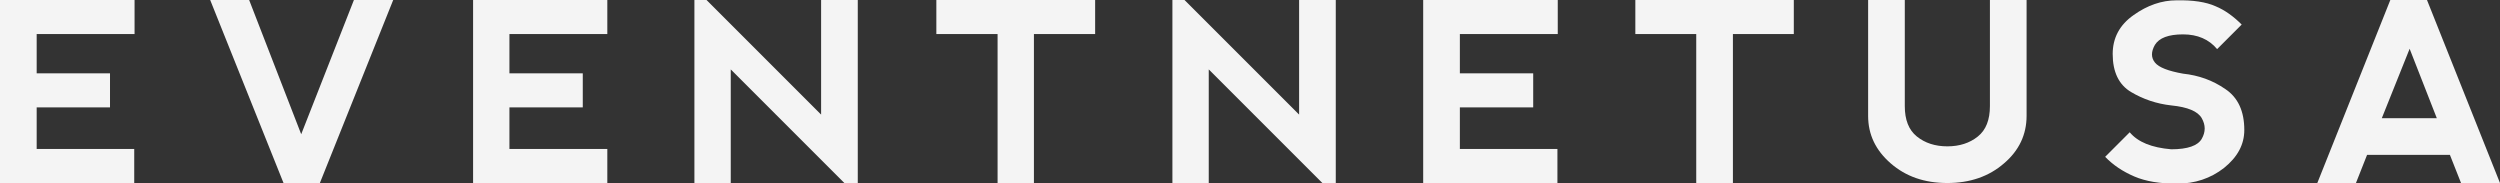 <?xml version="1.0" encoding="utf-8"?>
<!-- Generator: Adobe Illustrator 19.0.0, SVG Export Plug-In . SVG Version: 6.00 Build 0)  -->
<svg version="1.1" id="Layer_1" xmlns="http://www.w3.org/2000/svg" xmlns:xlink="http://www.w3.org/1999/xlink" x="0px" y="0px"
	 viewBox="0 0 763.6 55.9" style="enable-background:new 0 0 763.6 55.9;" xml:space="preserve">
<rect x="0" y="0" width="763.6" height="55.9" fill="#333333" stroke="none"/>
<style type="text/css">
	.st0{fill:#F4F4F4;}
	.st1{display:none;clip-path:url(#SVGID_2_);fill:none;stroke:#000000;}
	.st2{display:none;clip-path:url(#SVGID_2_);}
</style>
<polygon class="st0" points="0,55.9 0,0 41.1,0 41.1,10.4 11.2,10.4 11.2,22.4 33.6,22.4 33.6,32.8 11.2,32.8 11.2,45.5 41,45.5 
	41,55.9 "/>
<polygon class="st0" points="76.1,0 92,41 108.1,0 120.1,0 97.7,55.9 86.6,55.9 64.2,0 "/>
<polygon class="st0" points="144.5,55.9 144.5,0 185.5,0 185.5,10.4 155.6,10.4 155.6,22.4 178,22.4 178,32.8 155.6,32.8 
	155.6,45.5 185.5,45.5 185.5,55.9 "/>
<polygon class="st0" points="212.1,55.9 212.1,0 215.8,0 250.8,35 250.8,0 262,0 262,55.9 257.9,55.9 223.2,21.2 223.2,55.9 "/>
<polygon class="st0" points="334.5,0 334.5,10.4 315.8,10.4 315.8,55.9 304.7,55.9 304.7,10.4 286,10.4 286,0 "/>
<polygon class="st0" points="358.1,55.9 358.1,0 361.8,0 396.8,35 396.8,0 408,0 408,55.9 403.9,55.9 369.2,21.2 369.2,55.9 "/>
<polygon class="st0" points="434.7,55.9 434.7,0 475.8,0 475.8,10.4 445.9,10.4 445.9,22.4 468.3,22.4 468.3,32.8 445.9,32.8 
	445.9,45.5 475.7,45.5 475.7,55.9 "/>
<polygon class="st0" points="547.9,0 547.9,10.4 529.3,10.4 529.3,55.9 518.1,55.9 518.1,10.4 499.5,10.4 499.5,0 "/>
<g>
	<defs>
		<rect id="SVGID_1_" x="-1805.4" y="-1241.3" width="4320" height="2592"/>
	</defs>
	<clipPath id="SVGID_2_">
		<use xlink:href="#SVGID_1_"  style="display:none;overflow:visible;"/>
	</clipPath>
	<path class="st1" d="M152.4-133.9c2.2,8.2,1,15.9-3.7,22.7c1.3-10.6-5.6-17.3-15.8-19.9c0.3,19.6-1.5,60.5-19.4,73.2
		c0.4,12.3-9.6,31.1-4.9,41.9c0,0,3.7,41.4,16.6,70.4c-4.4,18,32,20.5,30,42.8c26.5,3.3,37.3,10,59.9,24.9
		c16.8,11.2,44.7,9.5,64.5,12.3c9.1,1.3,12.1,15.4,15.4,21.9c12.3,24.4,15.9,0.3,26.5-0.5c30.8-2.5,25.4,53.8,59.5,53.8
		c0,0-10.4-20.4,7-34.2c11.2-2.5,16.2-23.6,67.5-9.9c6.9,2.6,14.3,2.2,21-1.2c-4.9-10.8,2.8-17.7,13.5-19.5c26.7-4.6,49-1,59.9,22.7
		c6.6,14.2,48.4,60.1,37.7,15.9c-7.9-32.5-44.8-58.6-5.7-88.1c7.8-12.4,4.5-13,13-14.2c0,0,4.5-13.2,13.2-13.8
		c12-14.7-1.5-28.9,2.5-46.3c7.3-31.6,4.1-46,37-60.7c-30.2-29.5,38.5-42.8,8.6-62.1c-0.5-8-10.2-23.7-19.7-17.2
		c-8.1,5.5-3.5,25.9-11.2,34.2c-7.2,7.8-26.2,4.7-33.2,13.8C578-53,582.6-51,558.8-43.9c8.6-2.6-8.5,17.8-8.1,17.4
		c-9.2,8.5-18.7,19.8-32.1,12.4c8.4-9.1,10.9-42.4-5.6-24.9c-1.5-6.8,2-15.7-0.1-21.7c-2.5-7.3-23.6-4.9-8-11.6
		c-9.5-13.3-13.9-0.8-25.7-1.7c-6.3-0.5-13.1-8.7-19.3-8.4c-5.8,0.3-11.6,14.1-19.8,8.1c-2.1-7.5-4.7,3.7-11.6,0.2
		c0,0,17.6-18.2,22.3-18.2C351.5-109.2,250.7-104.9,152.4-133.9"/>
	<polygon class="st2" points="634.5,105.6 634.5,109.3 623.6,109.3 623.6,116.5 634.5,116.5 634.5,120.1 623.6,120.1 623.6,127.4 
		620,127.4 620,105.6 	"/>
	<path class="st2" d="M651.6,105.6c3,0,5.6,1.1,7.7,3.2c2.2,2.1,3.2,4.7,3.2,7.7c0,3-1.1,5.6-3.2,7.7c-2.1,2.1-4.7,3.2-7.7,3.2
		s-5.6-1.1-7.7-3.2c-2.1-2.1-3.2-4.7-3.2-7.7c0-3,1.1-5.5,3.2-7.7C646,106.7,648.6,105.6,651.6,105.6 M651.6,109.3
		c-2,0-3.7,0.7-5.1,2.1c-1.4,1.4-2.1,3.1-2.1,5.1c0,2,0.7,3.7,2.1,5.1c1.4,1.4,3.2,2.1,5.1,2.1c2,0,3.7-0.7,5.1-2.1
		c1.4-1.4,2.1-3.2,2.1-5.1c0-2-0.7-3.7-2.1-5.1S653.6,109.3,651.6,109.3"/>
	<path class="st2" d="M686.9,118.3c0,2.5-0.9,4.6-2.7,6.4c-1.8,1.8-3.9,2.6-6.4,2.6c-2.5,0-4.6-0.9-6.4-2.6
		c-1.8-1.8-2.6-3.9-2.6-6.4v-12.7h3.6v12.7c0,1.5,0.5,2.8,1.6,3.8c1.1,1.1,2.4,1.6,3.9,1.6c1.5,0,2.8-0.5,3.8-1.6
		c1.1-1.1,1.6-2.3,1.6-3.8v-12.7h3.6V118.3z"/>
	<polygon class="st2" points="693.2,105.6 707.7,118.6 707.7,105.6 711.3,105.6 711.3,127.4 711.3,127.3 711.3,127.4 696.8,114.3 
		696.8,127.4 693.2,127.4 	"/>
	<path class="st2" d="M717.6,105.6h7.2c1.5,0,2.9,0.3,4.2,0.9c1.3,0.6,2.5,1.4,3.5,2.3c1,1,1.8,2.1,2.4,3.5c0.6,1.3,0.9,2.7,0.9,4.2
		c0,1.5-0.3,2.9-0.9,4.2c-0.6,1.3-1.4,2.5-2.3,3.5c-1,1-2.1,1.8-3.5,2.3c-1.3,0.6-2.7,0.9-4.2,0.9h-7.2V105.6z M724.8,123.8
		c1,0,1.9-0.2,2.8-0.6c0.9-0.4,1.6-0.9,2.3-1.6c0.7-0.7,1.2-1.4,1.6-2.3c0.4-0.9,0.6-1.8,0.6-2.8c0-1-0.2-1.9-0.6-2.8
		c-0.4-0.9-0.9-1.7-1.6-2.3c-0.7-0.7-1.4-1.2-2.3-1.6c-0.9-0.4-1.8-0.6-2.8-0.6h-3.6v14.5H724.8z"/>
	<polygon class="st2" points="756.4,105.6 756.4,109.3 745.6,109.3 745.6,114.7 756.4,114.7 756.4,118.3 745.6,118.3 745.6,123.8 
		756.4,123.8 756.4,127.4 742,127.4 742,105.6 	"/>
	<path class="st2" d="M762.7,105.6h7.2c1.5,0,2.9,0.3,4.2,0.9c1.3,0.6,2.5,1.4,3.5,2.3c1,1,1.8,2.1,2.4,3.5c0.6,1.3,0.9,2.7,0.9,4.2
		c0,1.5-0.3,2.9-0.9,4.2c-0.6,1.3-1.4,2.5-2.3,3.5c-1,1-2.1,1.8-3.5,2.3c-1.3,0.6-2.7,0.9-4.2,0.9h-7.2V105.6z M769.9,123.8
		c1,0,1.9-0.2,2.8-0.6c0.9-0.4,1.6-0.9,2.3-1.6c0.7-0.7,1.2-1.4,1.6-2.3c0.4-0.9,0.6-1.8,0.6-2.8c0-1-0.2-1.9-0.6-2.8
		c-0.4-0.9-0.9-1.7-1.6-2.3c-0.7-0.7-1.4-1.2-2.3-1.6c-0.9-0.4-1.8-0.6-2.8-0.6h-3.6v14.5H769.9z"/>
	<polygon class="st2" points="802.4,97.5 802.4,97.5 808.3,97.5 808.3,127.4 802.4,127.4 802.4,105.5 798.4,109.5 794.4,105.5 	"/>
	<path class="st2" d="M835,110.8c-0.1,6.4-1.3,10.8-3.6,13.2c-2.3,2.5-5.2,3.6-8.6,3.3c-3.4-0.4-6.1-1.7-8-3.8l3.4-3.7
		c1.4,0.9,3,1.5,5,1.7c1.7,0.2,3.1-0.3,4.3-1.3c1.1-1,1.9-2.6,2.2-4.9c-2.2,1.5-4.2,2.2-6.2,2c-3.4-0.3-5.9-1.5-7.4-3.4
		c-1.5-1.9-2.1-4.4-1.8-7.5c0.3-2.8,1.4-5,3.5-6.8c2-1.7,4.8-2.4,8.2-2.1c3,0.5,5.2,1.8,6.7,4C834.2,103.7,834.9,106.8,835,110.8
		 M829.1,107.5c-0.1-2.8-1.7-4.2-4.8-4.3c-3,0.1-4.6,1.4-4.8,4c0.1,3.3,1.8,5,5,5C827.3,112,828.8,110.4,829.1,107.5"/>
	<polygon class="st2" points="843.7,127.4 843.7,125.4 853,103.1 840.3,103.1 840.2,97.5 860.6,97.5 860.6,99.7 849.5,127.4 	"/>
	<path class="st2" d="M865.8,112.9c0-4.8,1-8.5,3.1-11.2c2.1-2.7,4.8-4.1,8.3-4.1c3.4,0.1,6.2,1.1,8.4,3l-3,4
		c-1.5-0.8-3.2-1.2-5.1-1.2c-1.7,0-3.1,0.6-4.1,1.7c-1,1.1-1.6,2.8-1.7,5.1c2-1.7,4-2.6,6-2.6c3.4,0,6,0.9,7.7,2.7
		c1.7,1.8,2.5,4.2,2.5,7.3c0,2.8-0.9,5.1-2.8,7.1c-1.9,1.9-4.5,2.9-8,2.9c-4-0.1-6.8-1.5-8.6-4C866.7,120.8,865.8,117.3,865.8,112.9
		 M872.4,117.5c0.1,2.8,1.7,4.2,4.8,4.3c3-0.1,4.6-1.4,4.8-4c-0.1-3.3-1.8-5-5-5C874.1,113,872.6,114.5,872.4,117.5"/>
</g>
<path class="st0" d="M581.8,0v32.4c0,4.2,1.2,7.3,3.7,9.3c2.5,2,5.6,3,9.3,3s6.8-1,9.3-3c2.5-2,3.7-5.1,3.7-9.3V0h11.2v35.4
	c0,5.7-2.3,10.6-6.9,14.5c-4.6,4-10.4,6-17.3,6c-7,0-12.7-2-17.3-6c-4.6-4-6.9-8.8-6.9-14.5V0H581.8z"/>
<path class="st0" d="M676.7,1.9c2.9,1.2,5.5,3.1,8,5.6l-7.5,7.5c-2.5-3-6-4.5-10.4-4.5c-4.5,0-7.3,1.1-8.6,3.2
	c-1.2,2.1-1.2,3.9,0,5.4c1.2,1.5,4.1,2.6,8.6,3.4c4.7,0.5,9,2,12.9,4.7c3.9,2.6,5.8,6.8,5.8,12.5c0,4.5-2.1,8.3-6.2,11.6
	c-4.1,3.2-8.9,4.8-14.4,4.8c-5.2,0-9.5-0.7-13-2.2c-3.5-1.5-6.5-3.5-8.9-6l7.5-7.5c2.5,3,6.7,4.7,12.7,5.2c5,0,8.1-1.1,9.3-3.2
	c1.2-2.1,1.2-4.2,0-6.3c-1.2-2.1-4.3-3.4-9.3-3.9c-4.5-0.5-8.6-1.9-12.3-4.1c-3.7-2.2-5.6-6.1-5.6-11.6c0-4.9,2.1-8.9,6.4-11.9
	c4.2-3,8.6-4.5,13.1-4.5C669.8,0,673.8,0.6,676.7,1.9"/>
<path class="st0" d="M707.8,55.9L730.1,0h11.2l22.3,55.9l-11.9,0l-3.4-8.6H723l-3.4,8.6H707.8z M736,14.9l-8.5,21.2h16.8L736,14.9z"
	/>
</svg>
